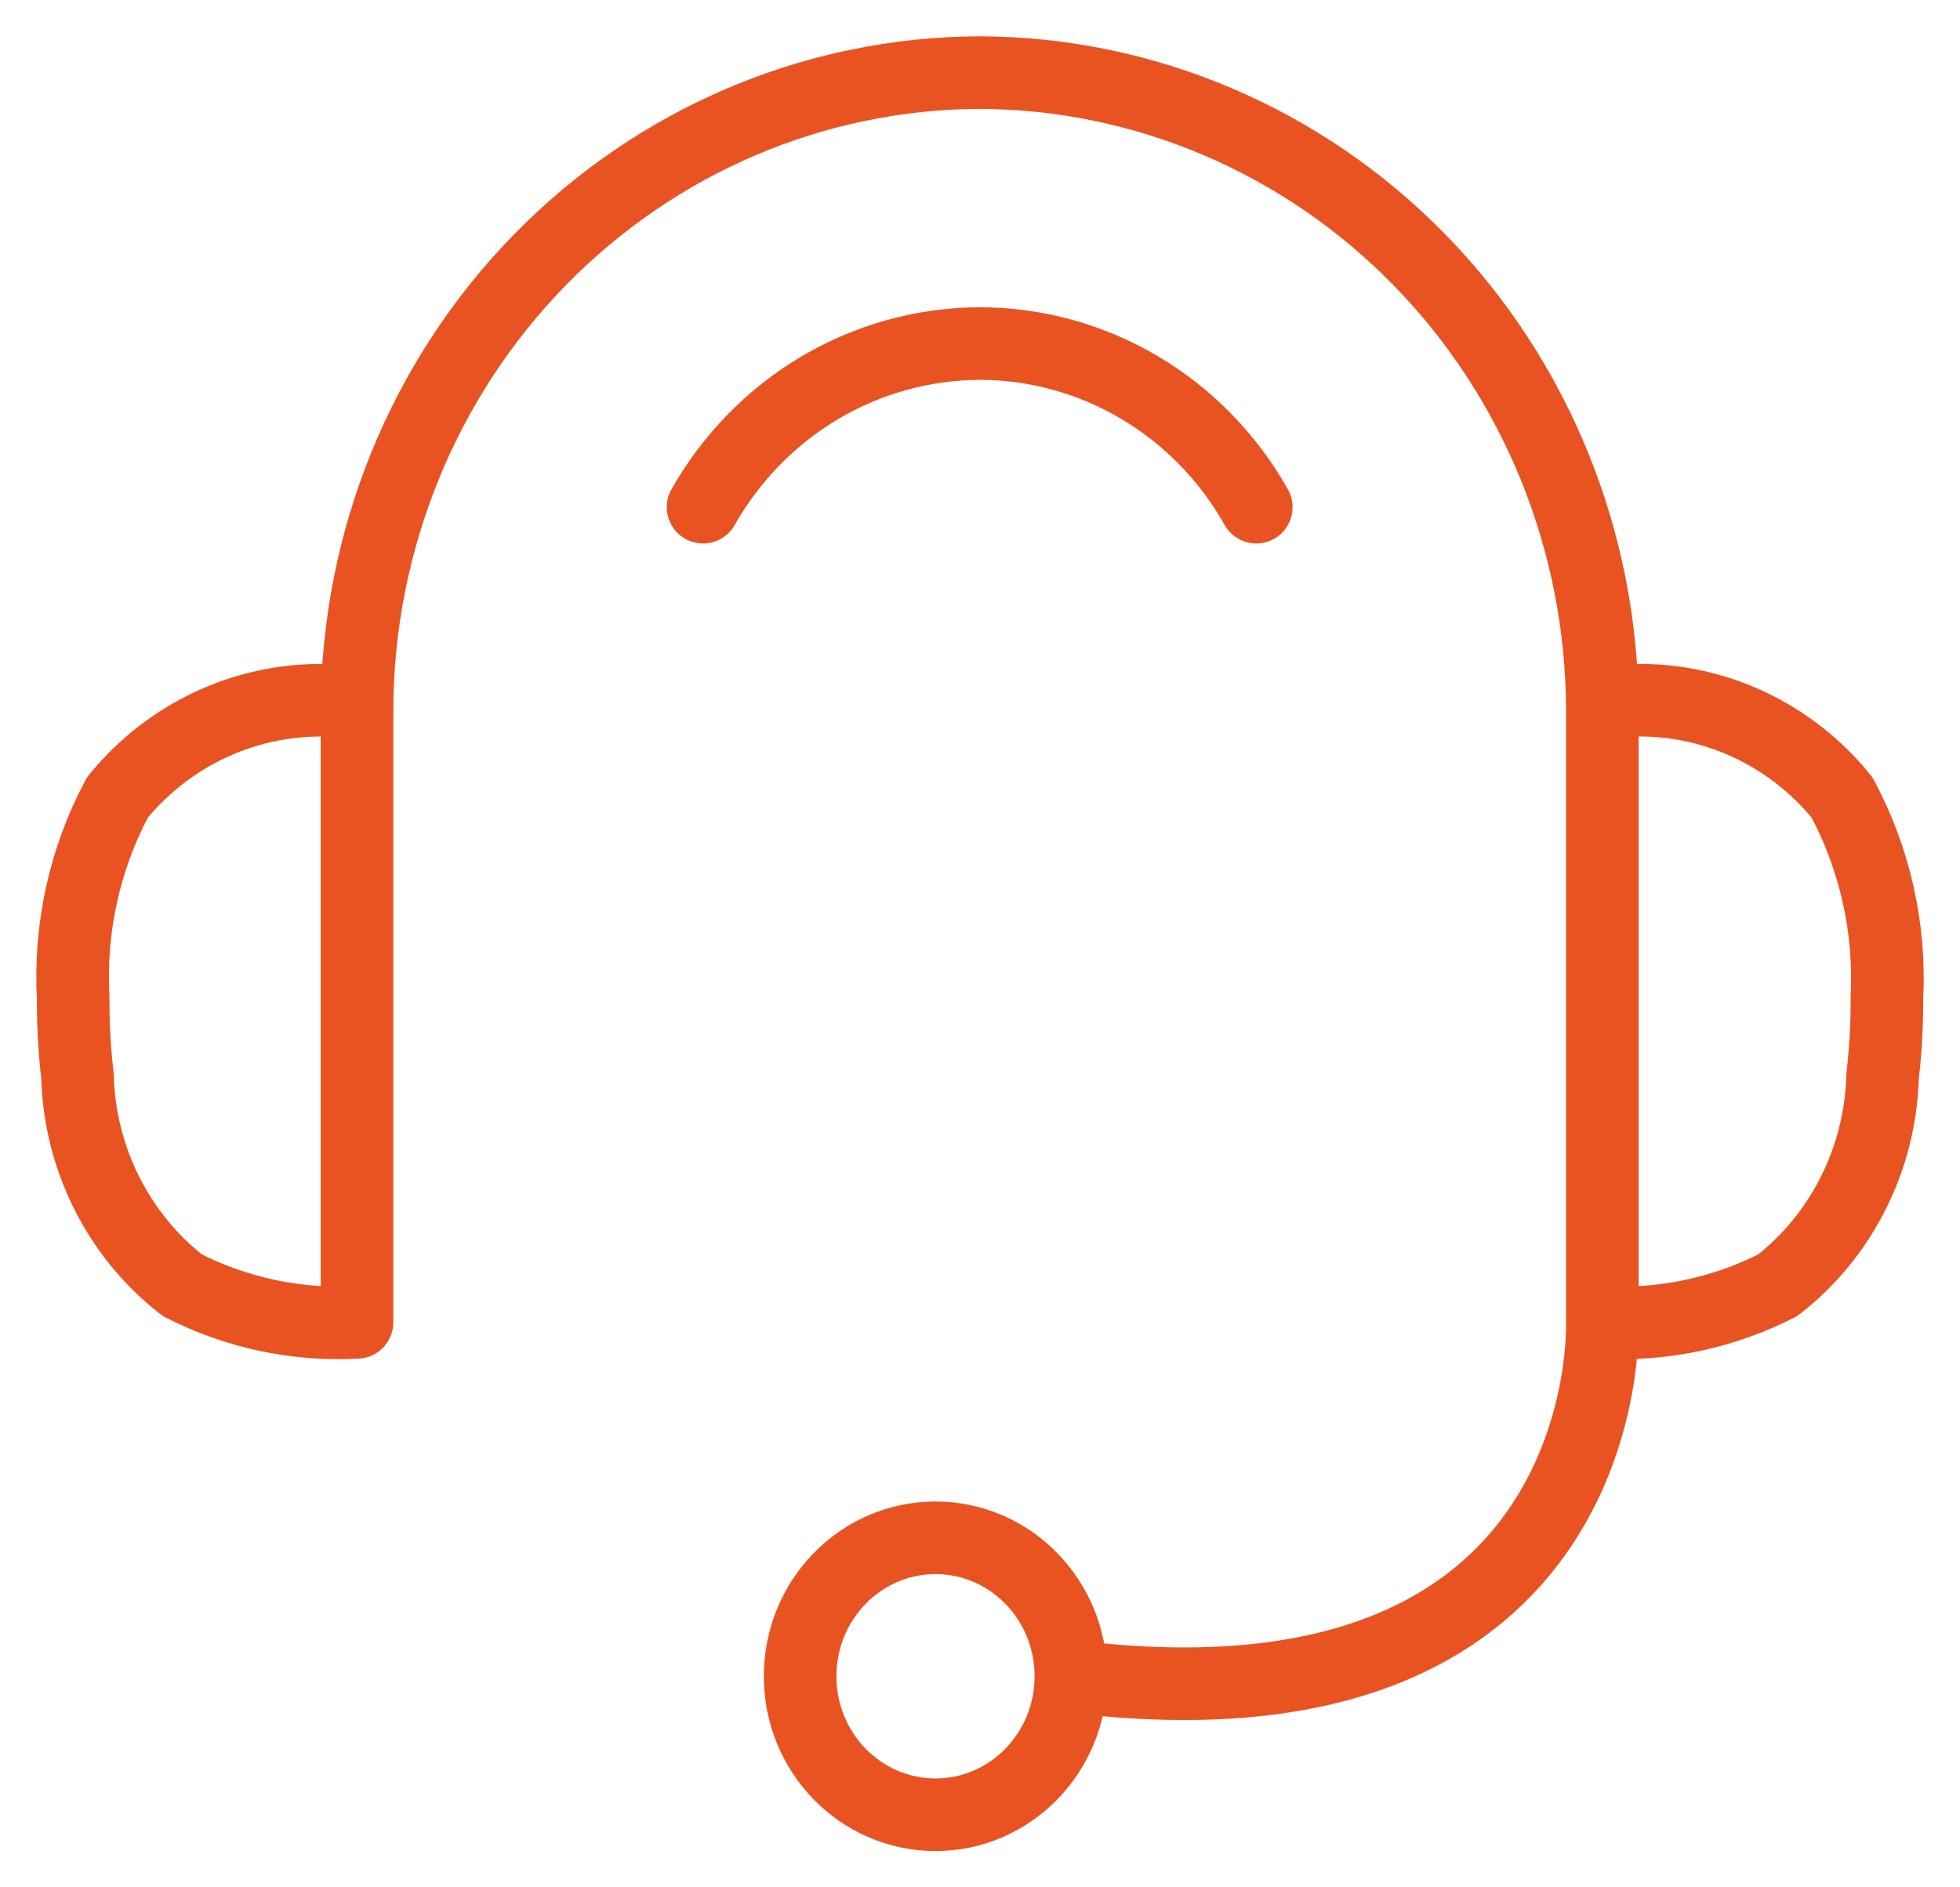 <svg width="27" height="26" viewBox="0 0 27 26" fill="none" xmlns="http://www.w3.org/2000/svg">
<path d="M4.918 18.207V9.772C4.926 7.448 5.832 5.221 7.439 3.578C9.046 1.935 11.223 1.008 13.495 1C15.768 1.008 17.945 1.935 19.552 3.578C21.159 5.221 22.065 7.448 22.073 9.772V14.872M9.685 6.987C10.072 6.304 10.628 5.736 11.296 5.34C11.965 4.945 12.723 4.736 13.495 4.733C14.268 4.733 15.027 4.942 15.696 5.338C16.365 5.733 16.92 6.302 17.306 6.987M22.073 18.217V9.66H22.273C22.856 9.608 23.443 9.701 23.983 9.932C24.523 10.163 25.001 10.524 25.375 10.986C25.828 11.83 26.043 12.787 25.993 13.75C25.995 14.111 25.975 14.472 25.933 14.831C25.918 15.39 25.78 15.939 25.529 16.437C25.279 16.935 24.923 17.369 24.487 17.707C23.739 18.088 22.907 18.264 22.073 18.217ZM22.073 18.217C22.073 18.217 22.293 24.031 14.752 23.093M14.752 23.093C14.752 24.146 13.917 25 12.887 25C11.857 25 11.022 24.146 11.022 23.093C11.022 22.039 11.857 21.185 12.887 21.185C13.917 21.185 14.752 22.039 14.752 23.093ZM1.617 10.986C1.993 10.525 2.472 10.164 3.014 9.933C3.556 9.702 4.144 9.609 4.728 9.66H4.918V18.217C4.087 18.263 3.259 18.087 2.514 17.707C2.078 17.369 1.722 16.935 1.472 16.437C1.221 15.939 1.083 15.39 1.068 14.831C1.026 14.472 1.006 14.111 1.008 13.75C0.955 12.788 1.166 11.831 1.617 10.986Z" stroke="#E95322" stroke-linecap="round" stroke-linejoin="round"/>
</svg>
